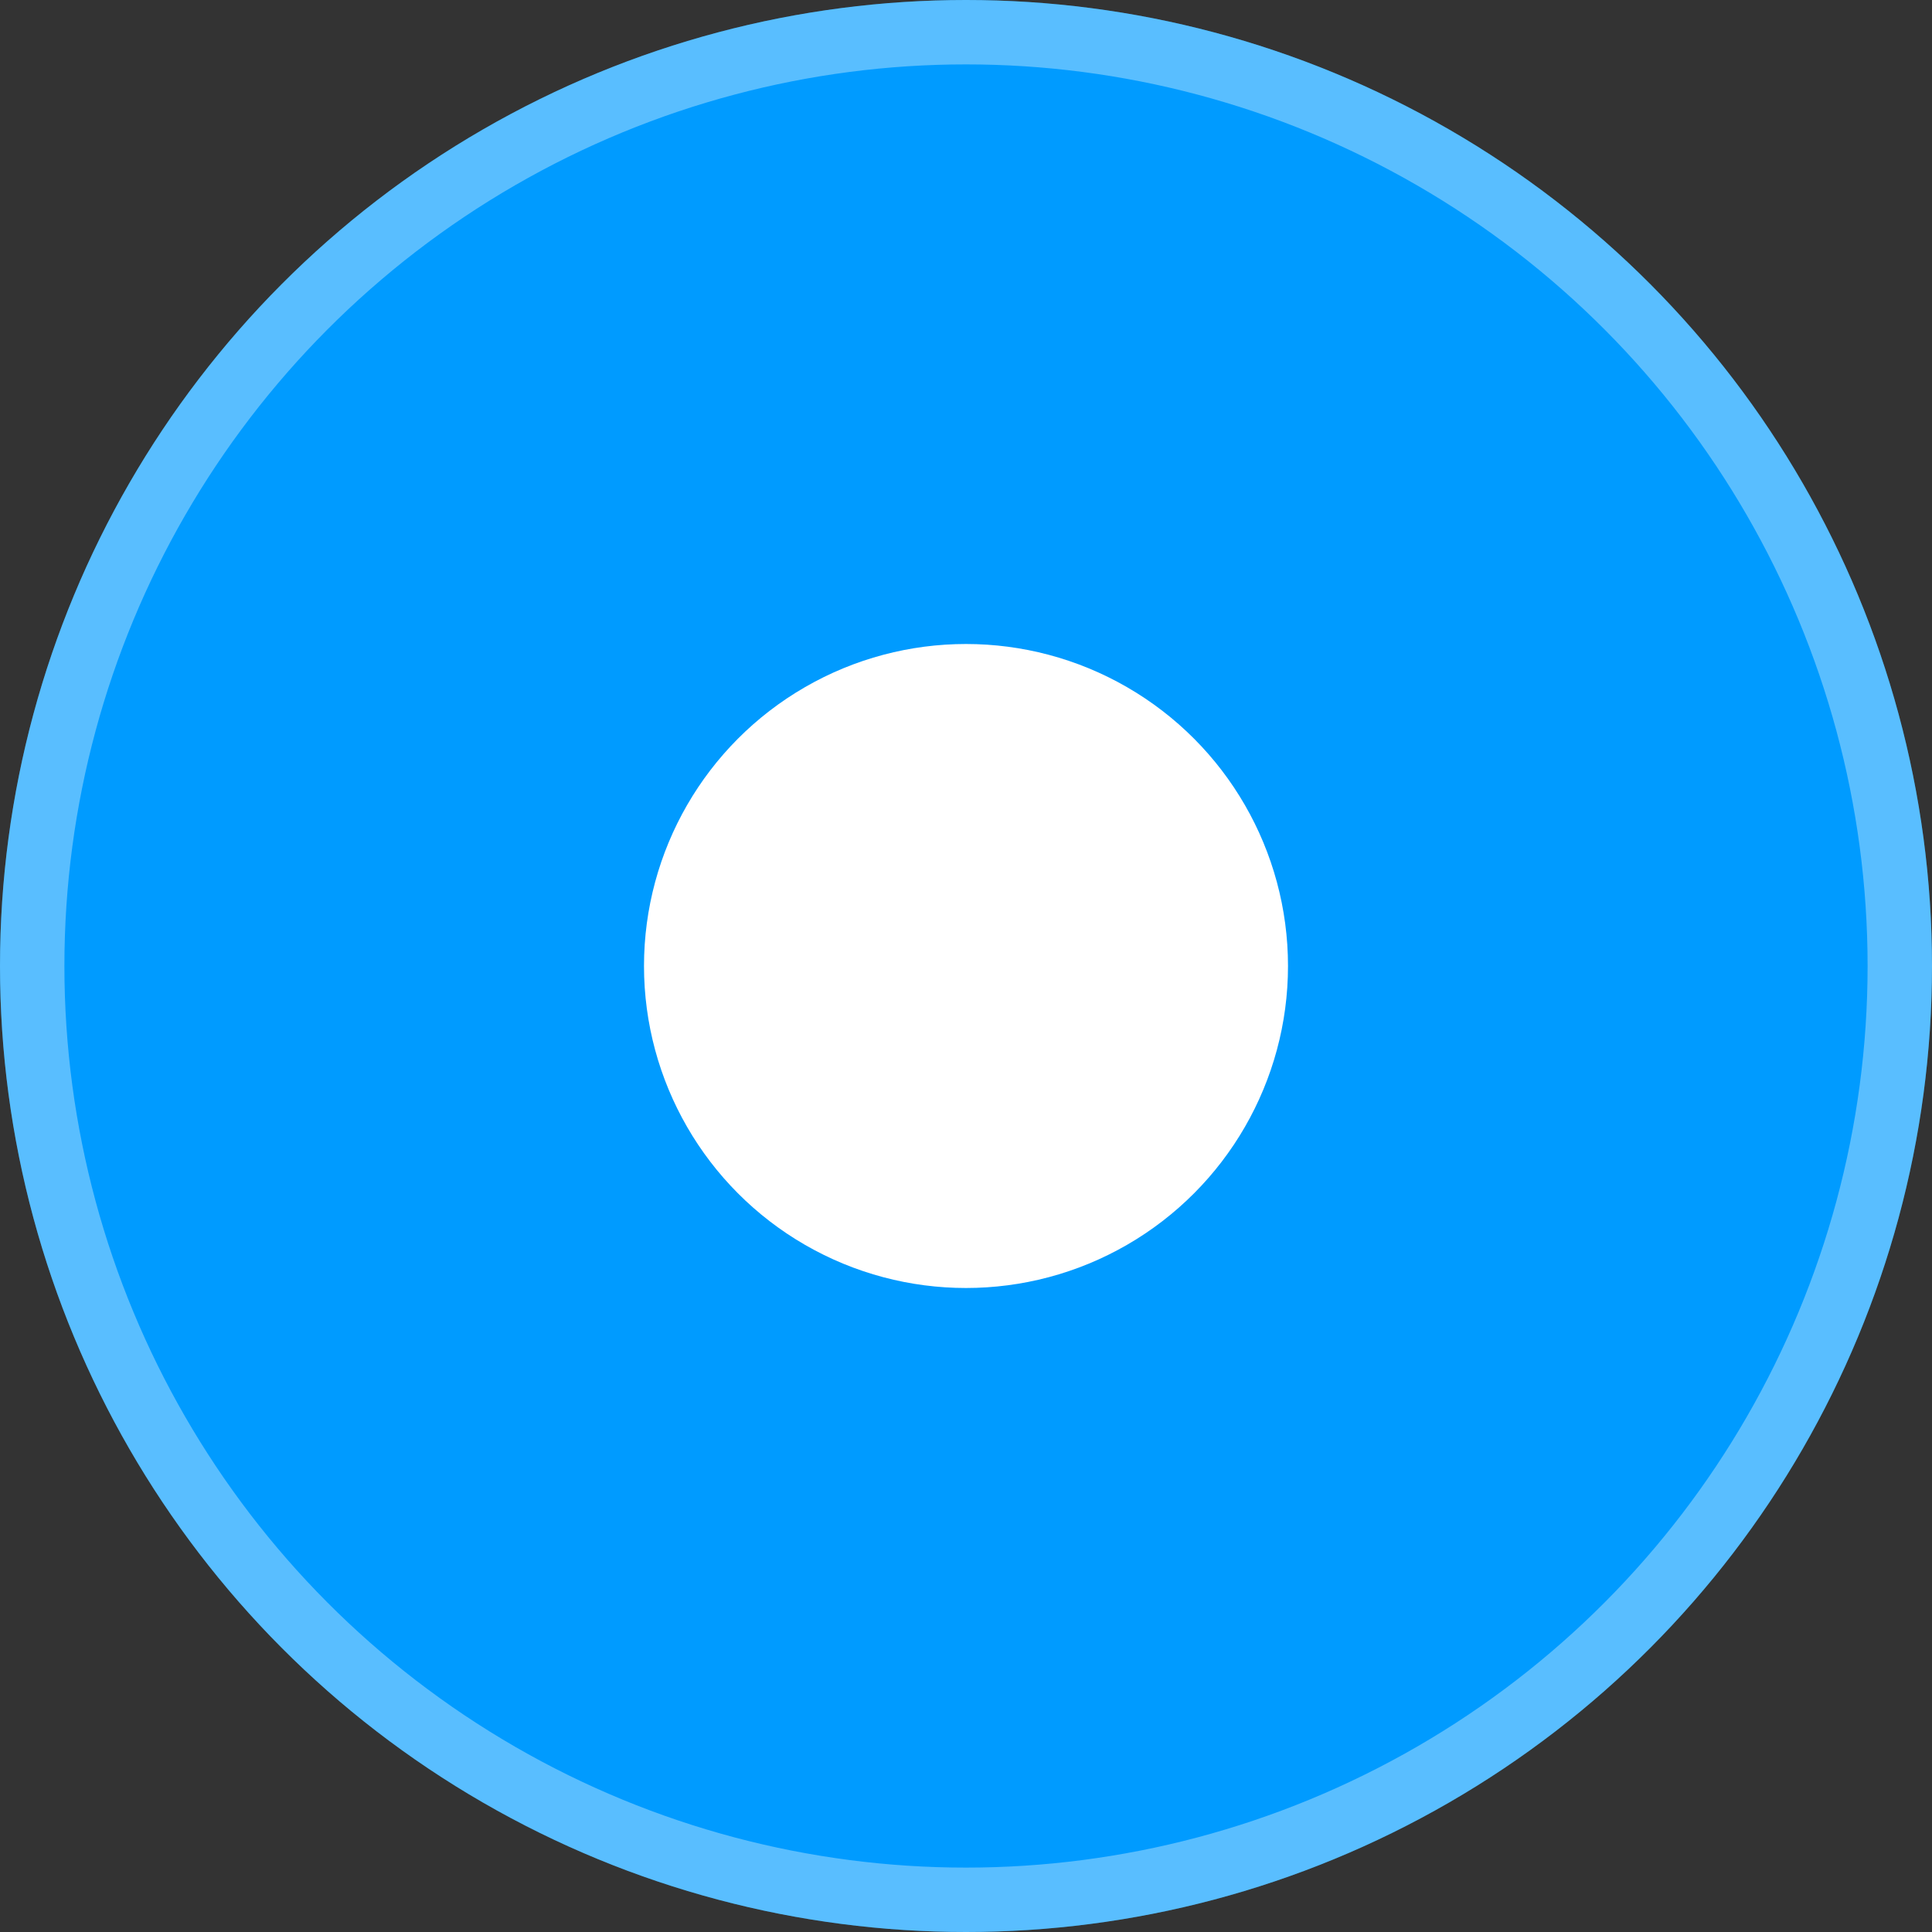 <svg width="30" height="30" viewBox="0 0 30 30" fill="none" xmlns="http://www.w3.org/2000/svg">
<rect x="0" y="0" width="30" height="30" fill="#333333" stroke="none"/>
<circle cx="15" cy="15" r="15" fill="#009BFF"/>
<circle cx="15" cy="15" r="14.5" stroke="white" stroke-opacity="0.35"/>
<circle cx="15" cy="15" r="5" fill="white"/>
</svg>
